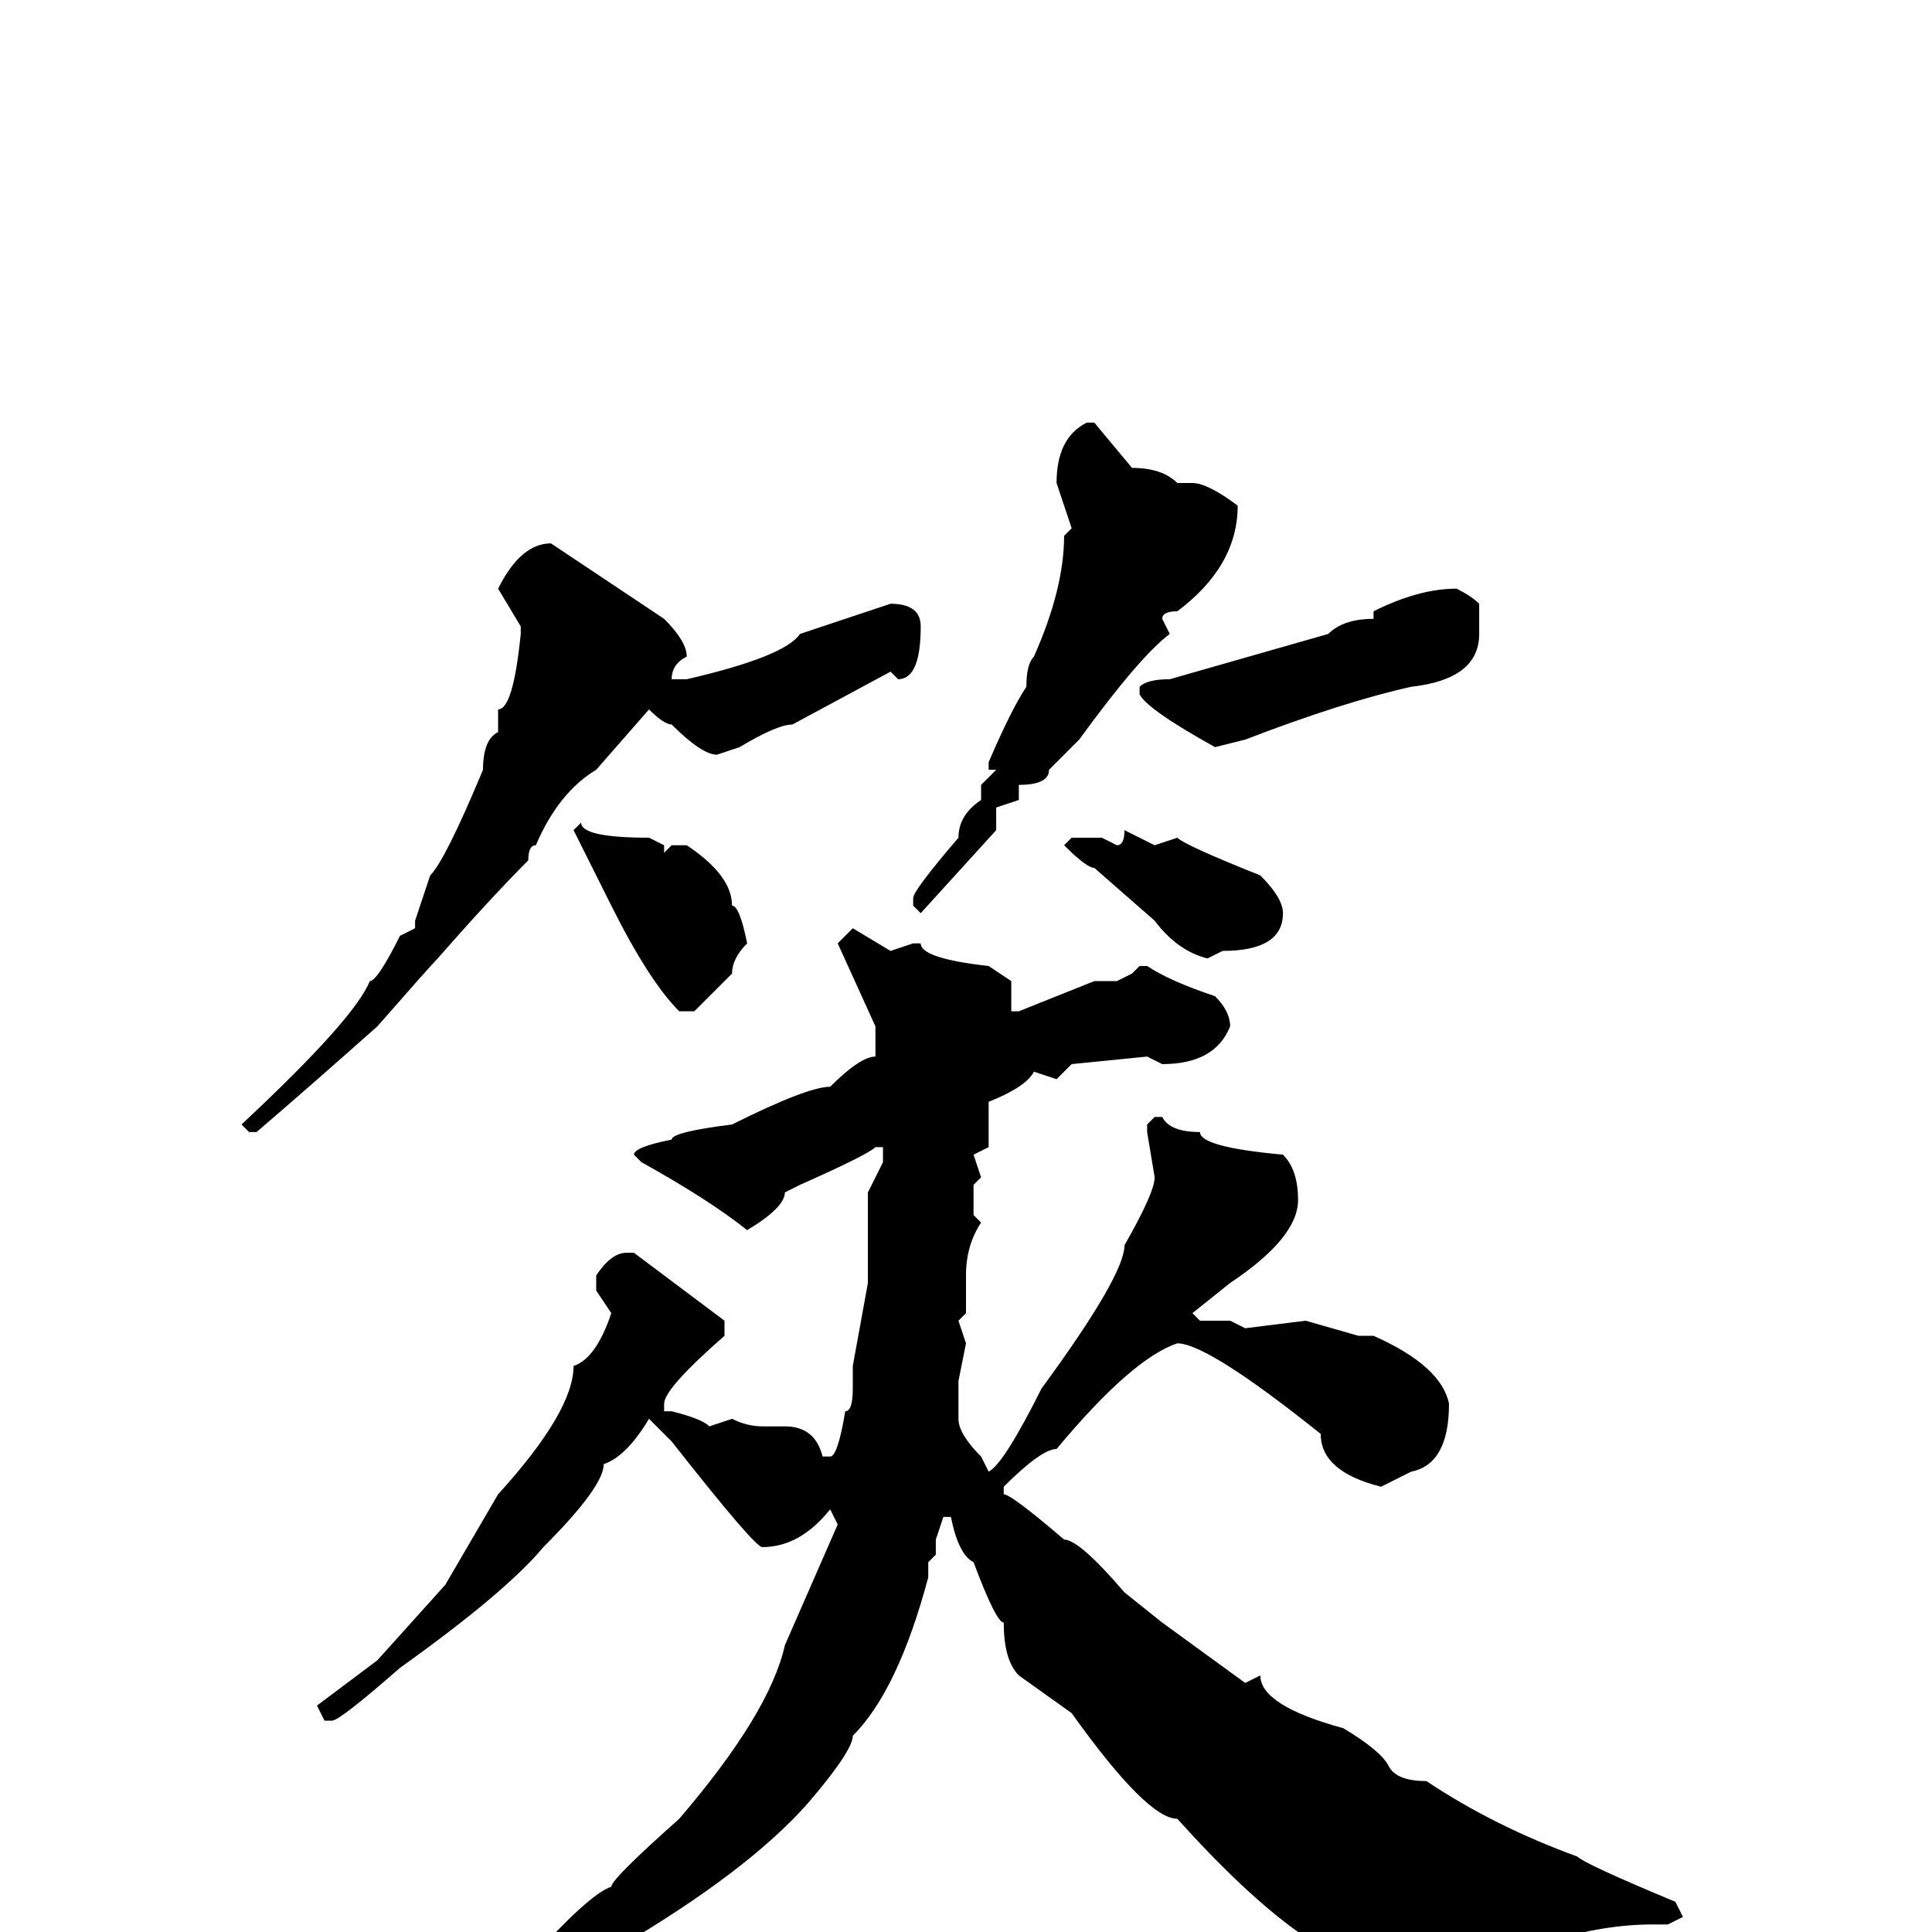 <svg xmlns="http://www.w3.org/2000/svg" viewBox="0 -256 256 256">
	<path fill="#000000" d="M144 -200H145L150 -194Q154 -194 156 -192H158Q160 -192 164 -189Q164 -181 156 -175Q154 -175 154 -174L155 -172Q151 -169 143 -158L139 -154Q139 -152 135 -152V-150L132 -149V-146L122 -135L121 -136V-137Q121 -138 127 -145Q127 -148 130 -150V-152L132 -154H131V-155Q134 -162 136 -165Q136 -168 137 -169Q141 -178 141 -185L142 -186L140 -192Q140 -198 144 -200ZM73 -184L88 -174Q91 -171 91 -169Q89 -168 89 -166H91Q104 -169 106 -172L118 -176Q122 -176 122 -173Q122 -166 119 -166L118 -167L105 -160Q103 -160 98 -157L95 -156Q93 -156 89 -160Q88 -160 86 -162L79 -154Q74 -151 71 -144Q70 -144 70 -142Q65 -137 58 -129Q57 -128 50 -120Q41 -112 34 -106H33L32 -107Q47 -121 49 -126Q50 -126 53 -132L55 -133V-134L57 -140Q59 -142 64 -154Q64 -158 66 -159V-160V-162Q68 -162 69 -172V-173L66 -178Q69 -184 73 -184ZM193 -178Q195 -177 196 -176V-172Q196 -166 187 -165Q178 -163 165 -158L161 -157Q152 -162 151 -164V-165Q152 -166 155 -166L176 -172Q178 -174 182 -174V-175Q188 -178 193 -178ZM77 -147Q77 -145 86 -145L88 -144V-143L89 -144H91Q97 -140 97 -136Q98 -136 99 -131Q97 -129 97 -127L92 -122H90Q86 -126 81 -136L76 -146ZM149 -146L153 -144L156 -145Q157 -144 167 -140Q170 -137 170 -135Q170 -130 162 -130L160 -129Q156 -130 153 -134L145 -141Q144 -141 141 -144L142 -145H146L148 -144Q149 -144 149 -146ZM113 -133L118 -130L121 -131H122Q122 -129 131 -128L134 -126V-122H135L145 -126H148L150 -127L151 -128H152Q155 -126 161 -124Q163 -122 163 -120Q161 -115 154 -115L152 -116L142 -115L140 -113L137 -114Q136 -112 131 -110Q131 -109 131 -104L129 -103L130 -100L129 -99V-97V-95L130 -94Q128 -91 128 -87V-82L127 -81L128 -78L127 -73V-72V-68Q127 -66 130 -63L131 -61Q133 -62 138 -72Q149 -87 149 -91Q153 -98 153 -100L152 -106V-107L153 -108H154Q155 -106 159 -106Q159 -104 170 -103Q172 -101 172 -97Q172 -92 163 -86L158 -82L159 -81H160H163L165 -80L173 -81L180 -79H182Q191 -75 192 -70Q192 -62 187 -61L183 -59Q175 -61 175 -66Q160 -78 156 -78Q150 -76 140 -64Q138 -64 133 -59V-58Q134 -58 141 -52Q143 -52 149 -45L154 -41L165 -33L167 -34Q167 -30 178 -27Q183 -24 184 -22Q185 -20 189 -20Q198 -14 209 -10Q210 -9 222 -4L223 -2L221 -1H219Q206 -1 190 8L187 10Q180 7 180 5Q178 0 172 0Q165 -5 156 -15Q152 -15 142 -29L135 -34Q133 -36 133 -41Q132 -41 129 -49Q127 -50 126 -55H125L124 -52V-50L123 -49V-47Q119 -32 113 -26Q113 -24 107 -17Q99 -8 82 2Q67 13 63 13L42 23L41 24H40L39 22Q39 20 47 18L56 13L70 4Q78 -5 81 -6Q81 -7 90 -15Q102 -29 104 -38L111 -54L110 -56Q106 -51 101 -51Q100 -51 89 -65L86 -68Q83 -63 80 -62Q80 -59 72 -51Q67 -45 53 -35Q45 -28 44 -28H43L42 -30L50 -36L59 -46L66 -58Q76 -69 76 -75Q79 -76 81 -82L79 -85V-87Q81 -90 83 -90H84L96 -81V-79Q88 -72 88 -70V-69H89Q93 -68 94 -67L97 -68Q99 -67 101 -67H102H104Q108 -67 109 -63H110Q111 -63 112 -69Q113 -69 113 -72V-75L115 -86V-91V-96V-98L117 -102V-104H116Q115 -103 106 -99L104 -98Q104 -96 99 -93Q94 -97 85 -102L84 -103Q84 -104 89 -105Q89 -106 97 -107Q107 -112 110 -112Q114 -116 116 -116V-120L111 -131Z"/>
</svg>